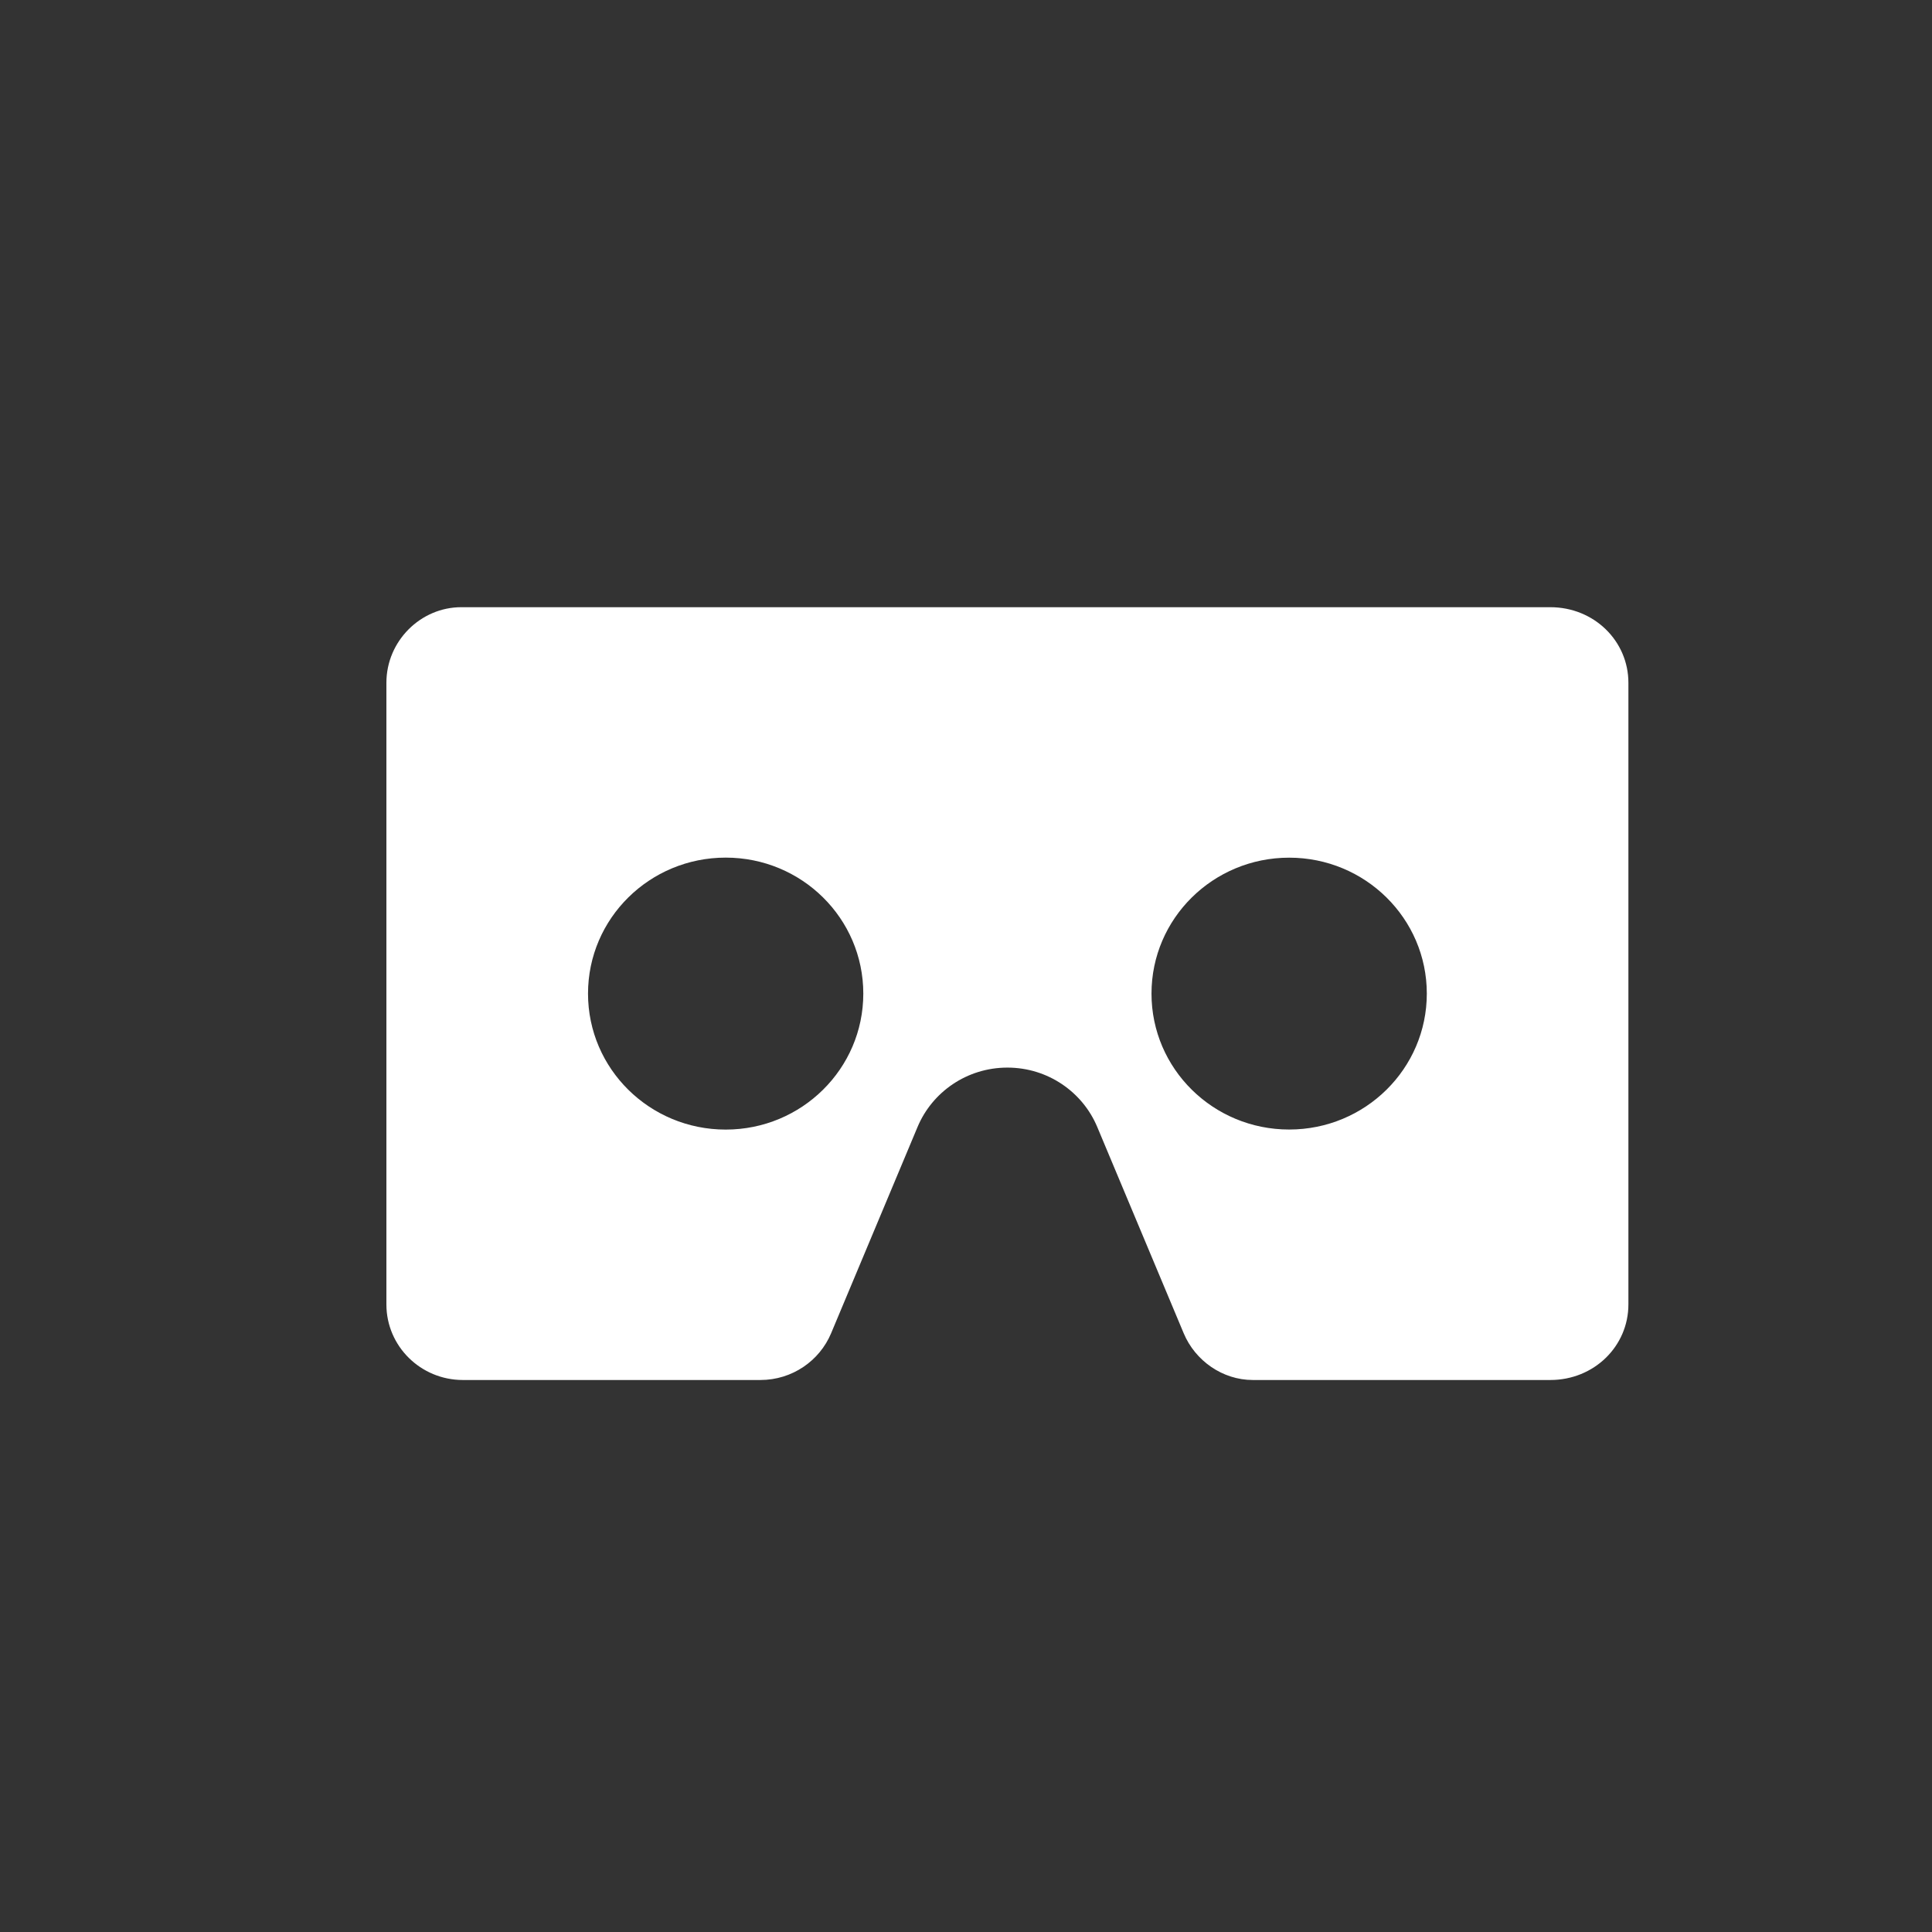 <svg width="70" height="70" viewBox="0 0 70 70" fill="none" xmlns="http://www.w3.org/2000/svg">
<rect x="0" y="0" width="70" height="70" fill="#333333" stroke="none"/>
<path fill-rule="evenodd" clip-rule="evenodd" d="M56.17 22H16.712C15.241 22 14 23.226 14 24.738V47.262C14 48.774 15.241 50 16.771 50H27.55C28.705 50 29.696 49.301 30.112 48.308L33.246 40.829C33.775 39.568 35.032 38.681 36.5 38.681C37.968 38.681 39.225 39.568 39.754 40.829L42.888 48.308C43.304 49.301 44.295 50 45.392 50H56.17C57.759 50 59 48.774 59 47.262V24.738C59 23.226 57.759 22 56.17 22ZM26.294 40.927C23.537 40.927 21.305 38.723 21.305 36C21.305 33.277 23.537 31.073 26.294 31.073C29.051 31.073 31.279 33.277 31.279 36C31.279 38.723 29.046 40.927 26.294 40.927ZM46.709 40.925C43.953 40.925 41.721 38.721 41.721 36C41.721 33.279 43.953 31.075 46.709 31.075C49.464 31.075 51.696 33.279 51.696 36C51.696 38.721 49.464 40.925 46.709 40.925Z" fill="white"/>
</svg>
